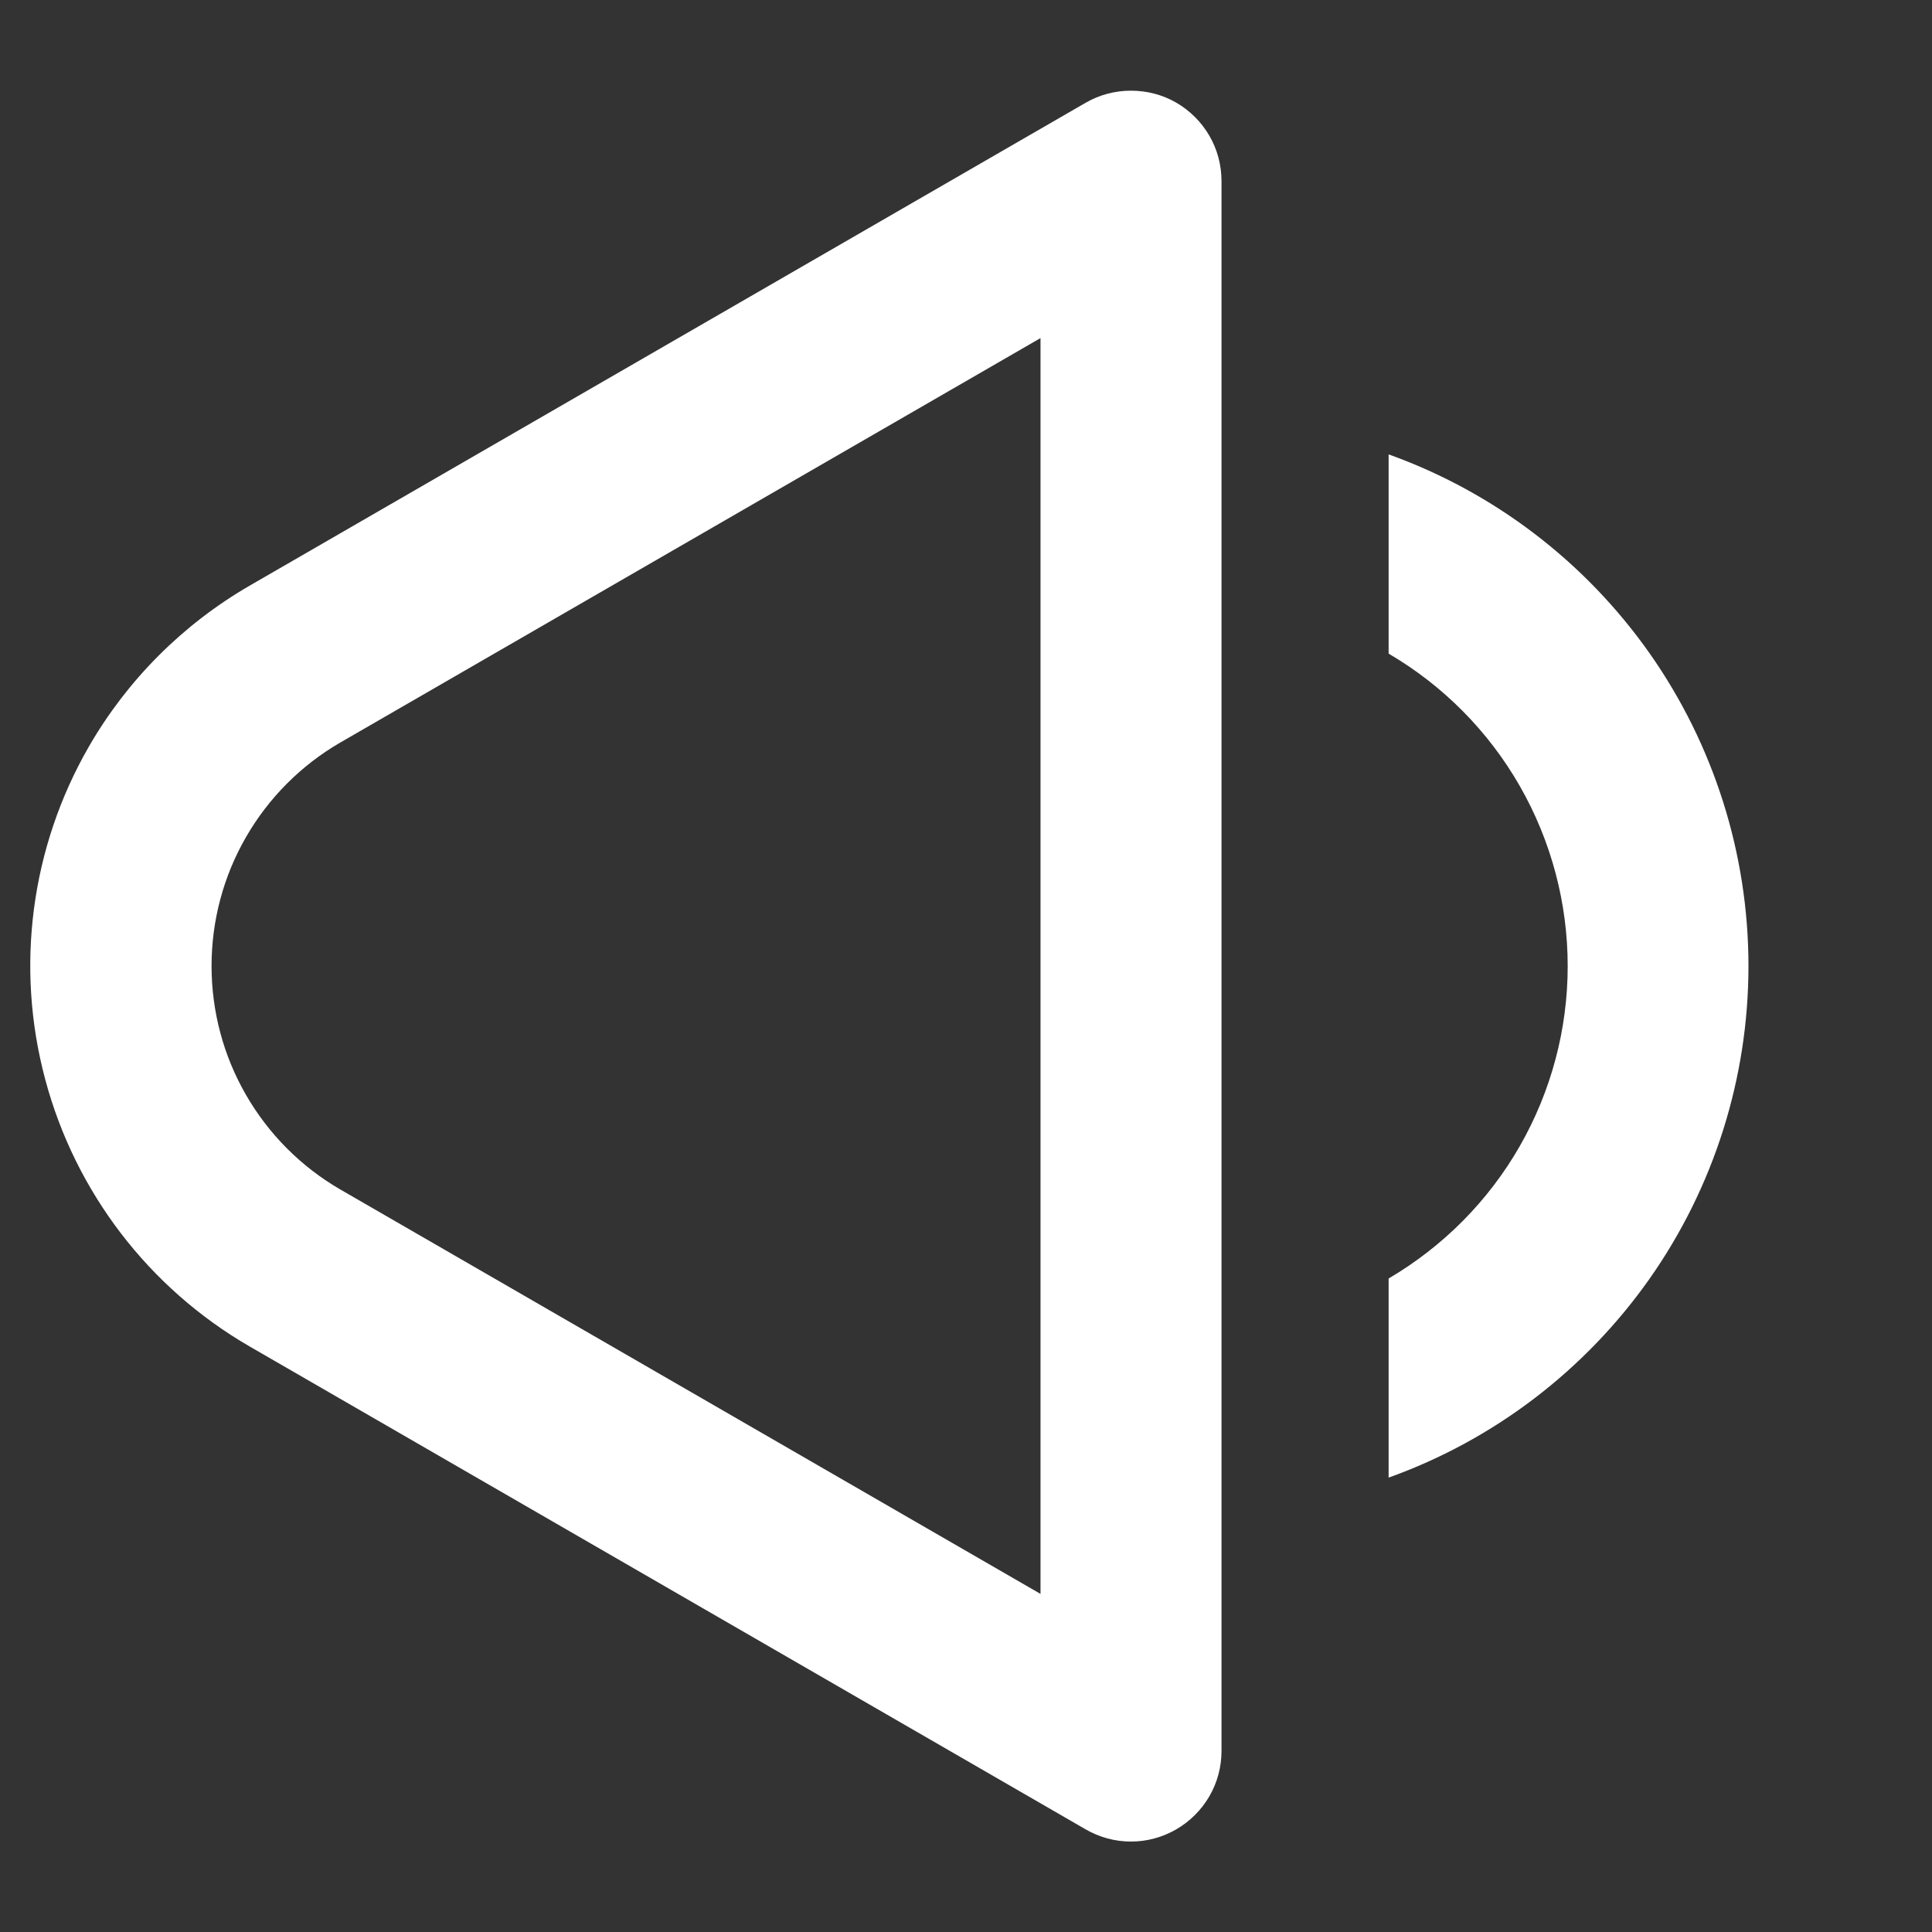 <svg width="16" height="16" viewBox="0 0 16 16" fill="none" xmlns="http://www.w3.org/2000/svg">
<rect x="0" y="0" width="16" height="16" fill="#333333" stroke="none"/>
<path d="M9.741 0.85C9.855 0.916 9.95 1.011 10.016 1.125C10.082 1.239 10.116 1.368 10.116 1.5V14.5C10.116 14.632 10.082 14.761 10.016 14.875C9.95 14.989 9.855 15.084 9.741 15.15C9.627 15.216 9.498 15.251 9.366 15.251C9.234 15.251 9.105 15.216 8.991 15.15L2.066 11.15C1.232 10.667 0.624 9.872 0.375 8.941C0.125 8.01 0.255 7.018 0.736 6.183C1.055 5.63 1.514 5.171 2.066 4.851L8.991 0.851C9.105 0.785 9.234 0.751 9.366 0.751C9.498 0.751 9.627 0.784 9.741 0.85ZM2.817 6.15C2.493 6.338 2.224 6.608 2.037 6.933C1.85 7.257 1.752 7.625 1.752 8C1.752 8.375 1.85 8.743 2.037 9.067C2.224 9.392 2.493 9.662 2.817 9.85L8.617 13.2V2.8L2.817 6.15ZM11.5 12.237C12.373 11.924 13.127 11.348 13.661 10.59C14.194 9.832 14.48 8.927 14.48 8C14.48 7.073 14.194 6.168 13.661 5.41C13.127 4.652 12.373 4.076 11.5 3.763V5.413C11.951 5.677 12.326 6.055 12.586 6.509C12.846 6.963 12.983 7.477 12.983 8.001C12.983 8.524 12.846 9.038 12.586 9.492C12.326 9.946 11.951 10.323 11.5 10.588V12.237Z" fill="white"/>
</svg>
